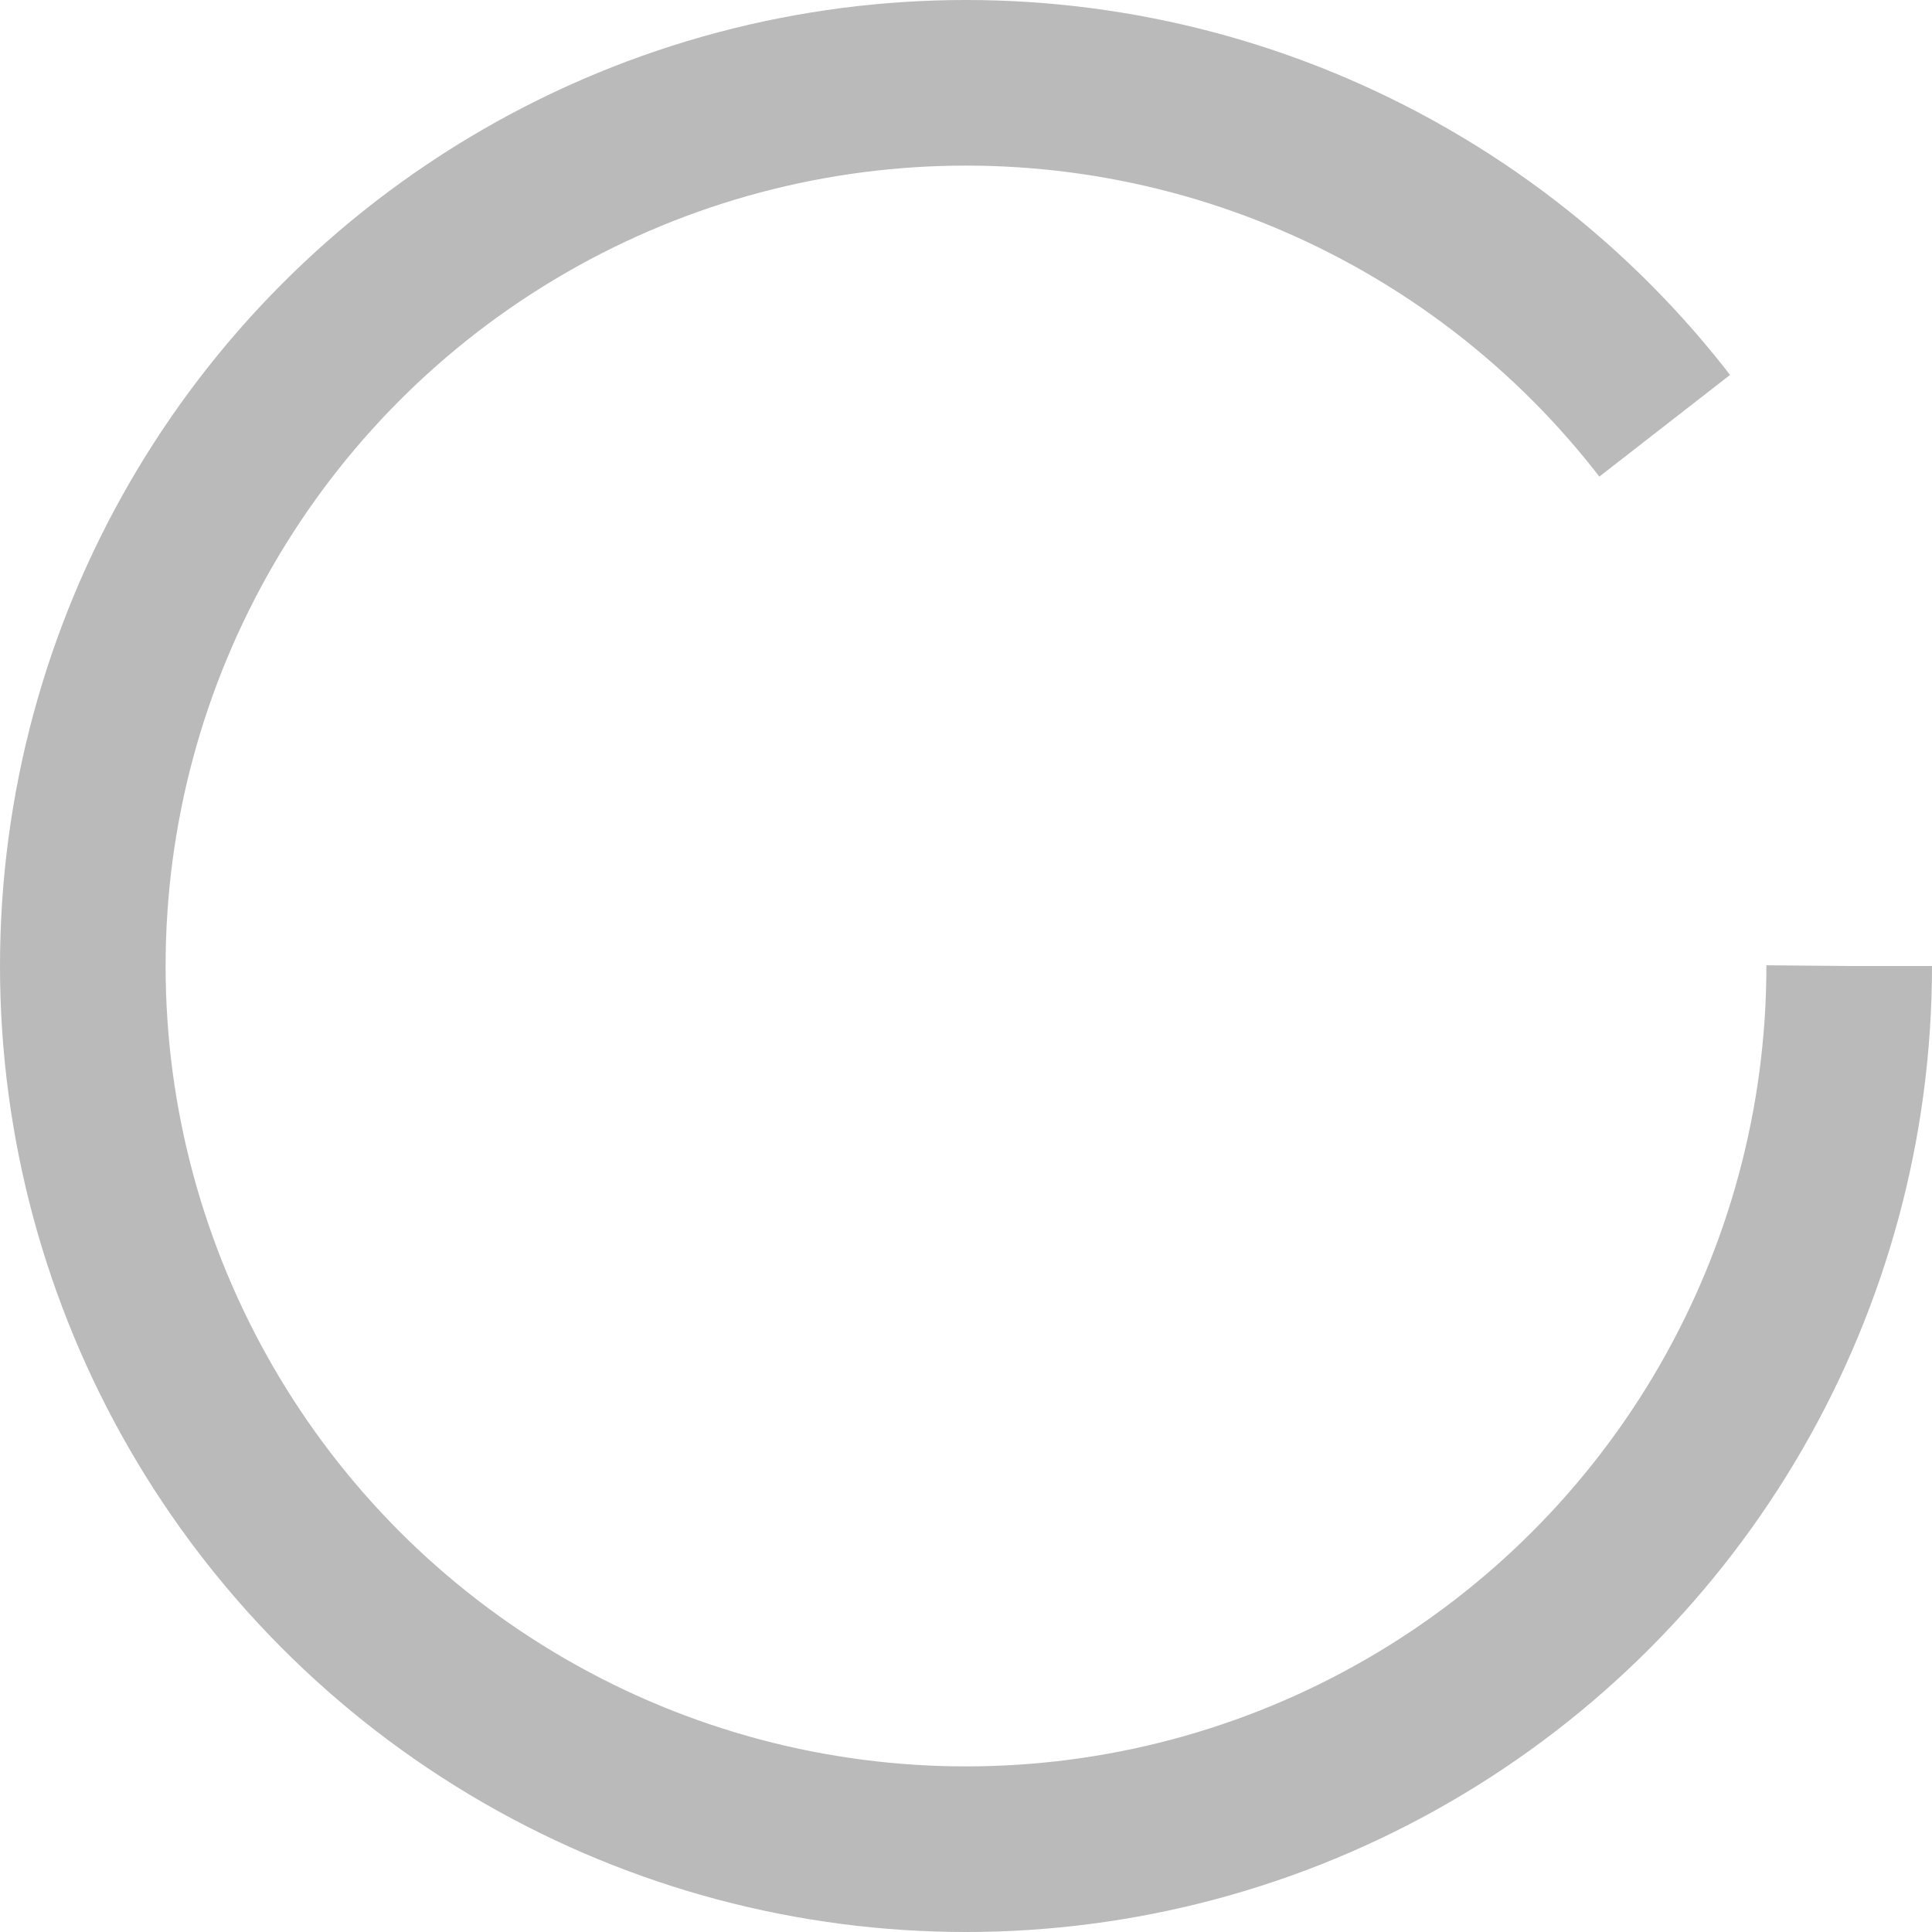 <svg xmlns="http://www.w3.org/2000/svg" viewBox="0 0 35 35">
  <circle cx="50%" cy="50%" r="16" fill="none" stroke="#bababa" stroke-dasharray="90" stroke-width="3">
    <animateTransform attributeName="transform" dur="1s" keyTimes="0;1" repeatCount="indefinite" type="rotate" values="0 17.5 17.5;360 17.5 17.5"/>
  </circle>
</svg>
